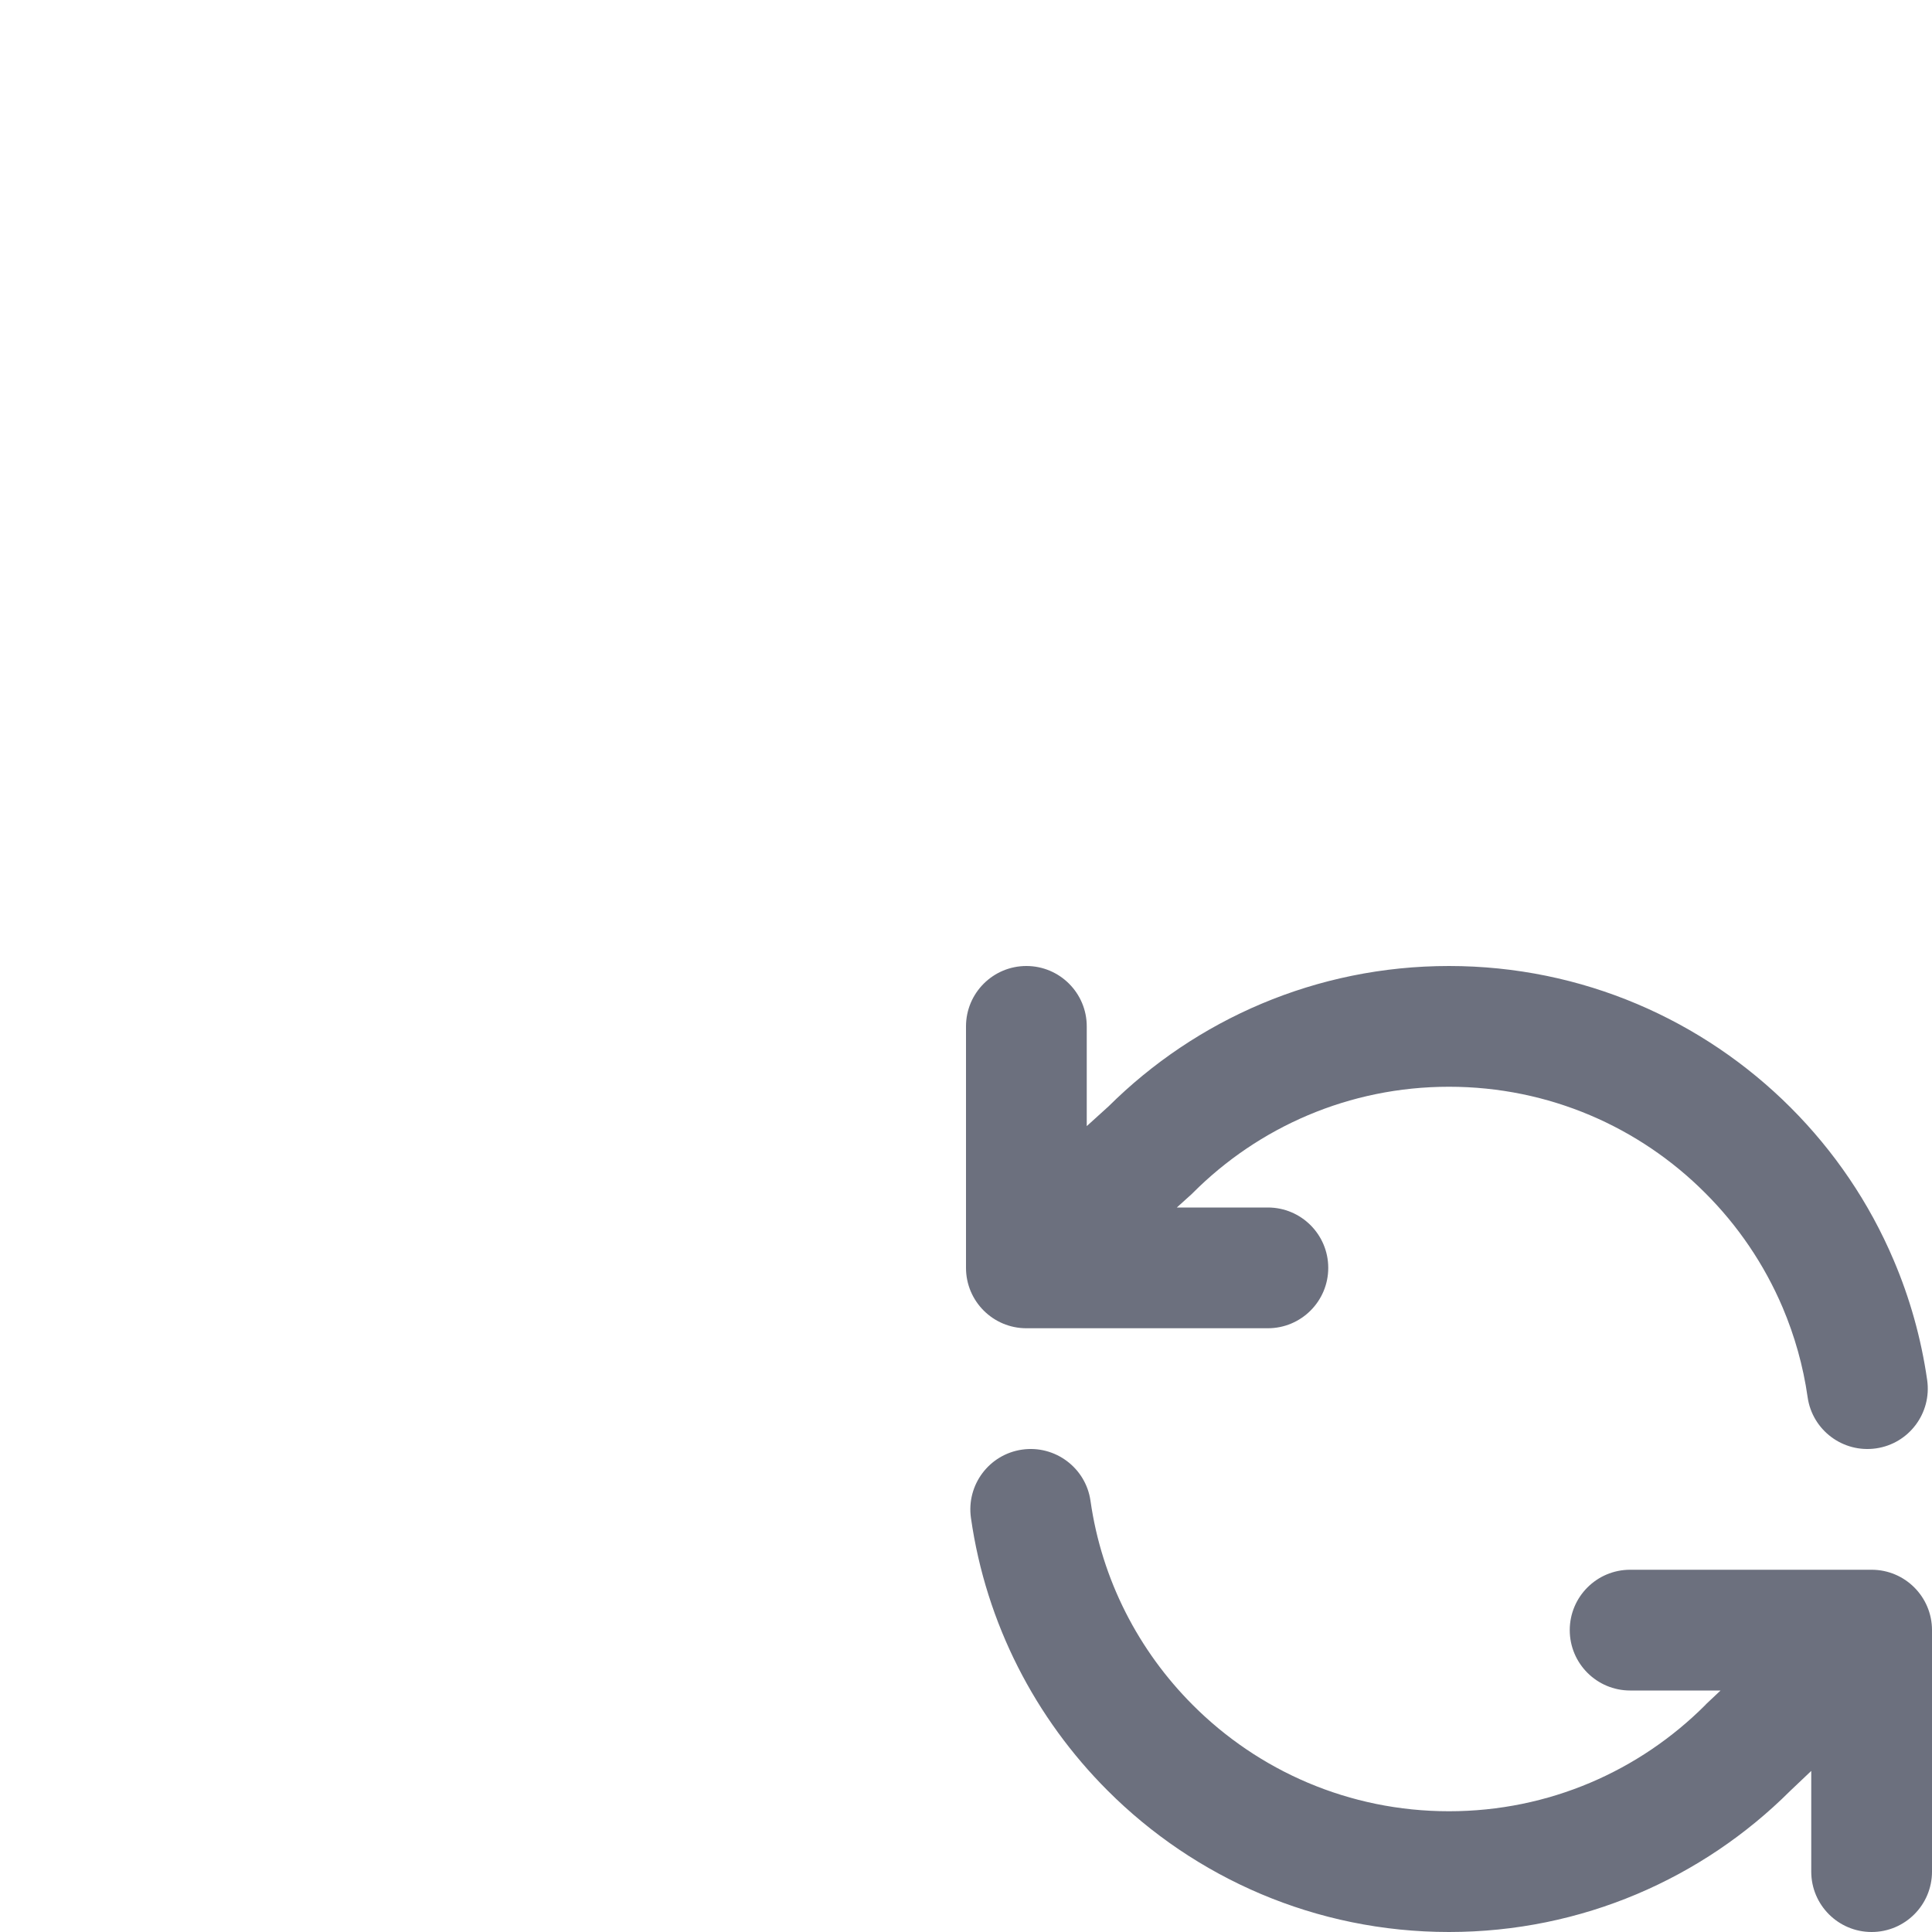 <!-- Copyright 2000-2024 JetBrains s.r.o. and contributors. Use of this source code is governed by the Apache 2.0 license. -->
<svg width="16" height="16" viewBox="0 0 16 16" fill="none" xmlns="http://www.w3.org/2000/svg">

    <path d="M8.5 8C8.776 8 9 8.224 9 8.5V9.326L9.181 9.162C9.904 8.444 10.9 8 12 8C13.105 8 14.105 8.448 14.829 9.172C15.189 9.532 15.481 9.96 15.683 10.437C15.816 10.749 15.91 11.082 15.96 11.429C15.999 11.703 15.809 11.956 15.536 11.995C15.262 12.034 15.009 11.844 14.97 11.571C14.933 11.311 14.862 11.062 14.763 10.828C14.611 10.471 14.392 10.149 14.121 9.879C13.578 9.335 12.829 9 12 9C11.172 9 10.422 9.335 9.879 9.879L9.87 9.888L9.746 10H10.5C10.776 10 11 10.224 11 10.5C11 10.776 10.776 11 10.5 11H8.5C8.224 11 8 10.776 8 10.5V8.5C8 8.224 8.224 8 8.5 8Z"
          fill="#6C707E"/>
    <path d="M8.465 12.005C8.738 11.966 8.992 12.156 9.031 12.429C9.124 13.085 9.431 13.673 9.879 14.121C10.422 14.665 11.172 15 12 15C12.829 15 13.578 14.665 14.122 14.121L14.13 14.112L14.249 14H13.5C13.224 14 13 13.776 13 13.5C13 13.224 13.224 13 13.5 13H15.5C15.776 13 16 13.224 16 13.5V15.5C16 15.776 15.776 16 15.5 16C15.224 16 15 15.776 15 15.5V14.666L14.824 14.833C14.101 15.554 13.102 16 12 16C10.896 16 9.895 15.552 9.172 14.828C8.576 14.232 8.166 13.448 8.041 12.571C8.002 12.297 8.192 12.044 8.465 12.005Z"
          fill="#6C707E"/>

</svg>
